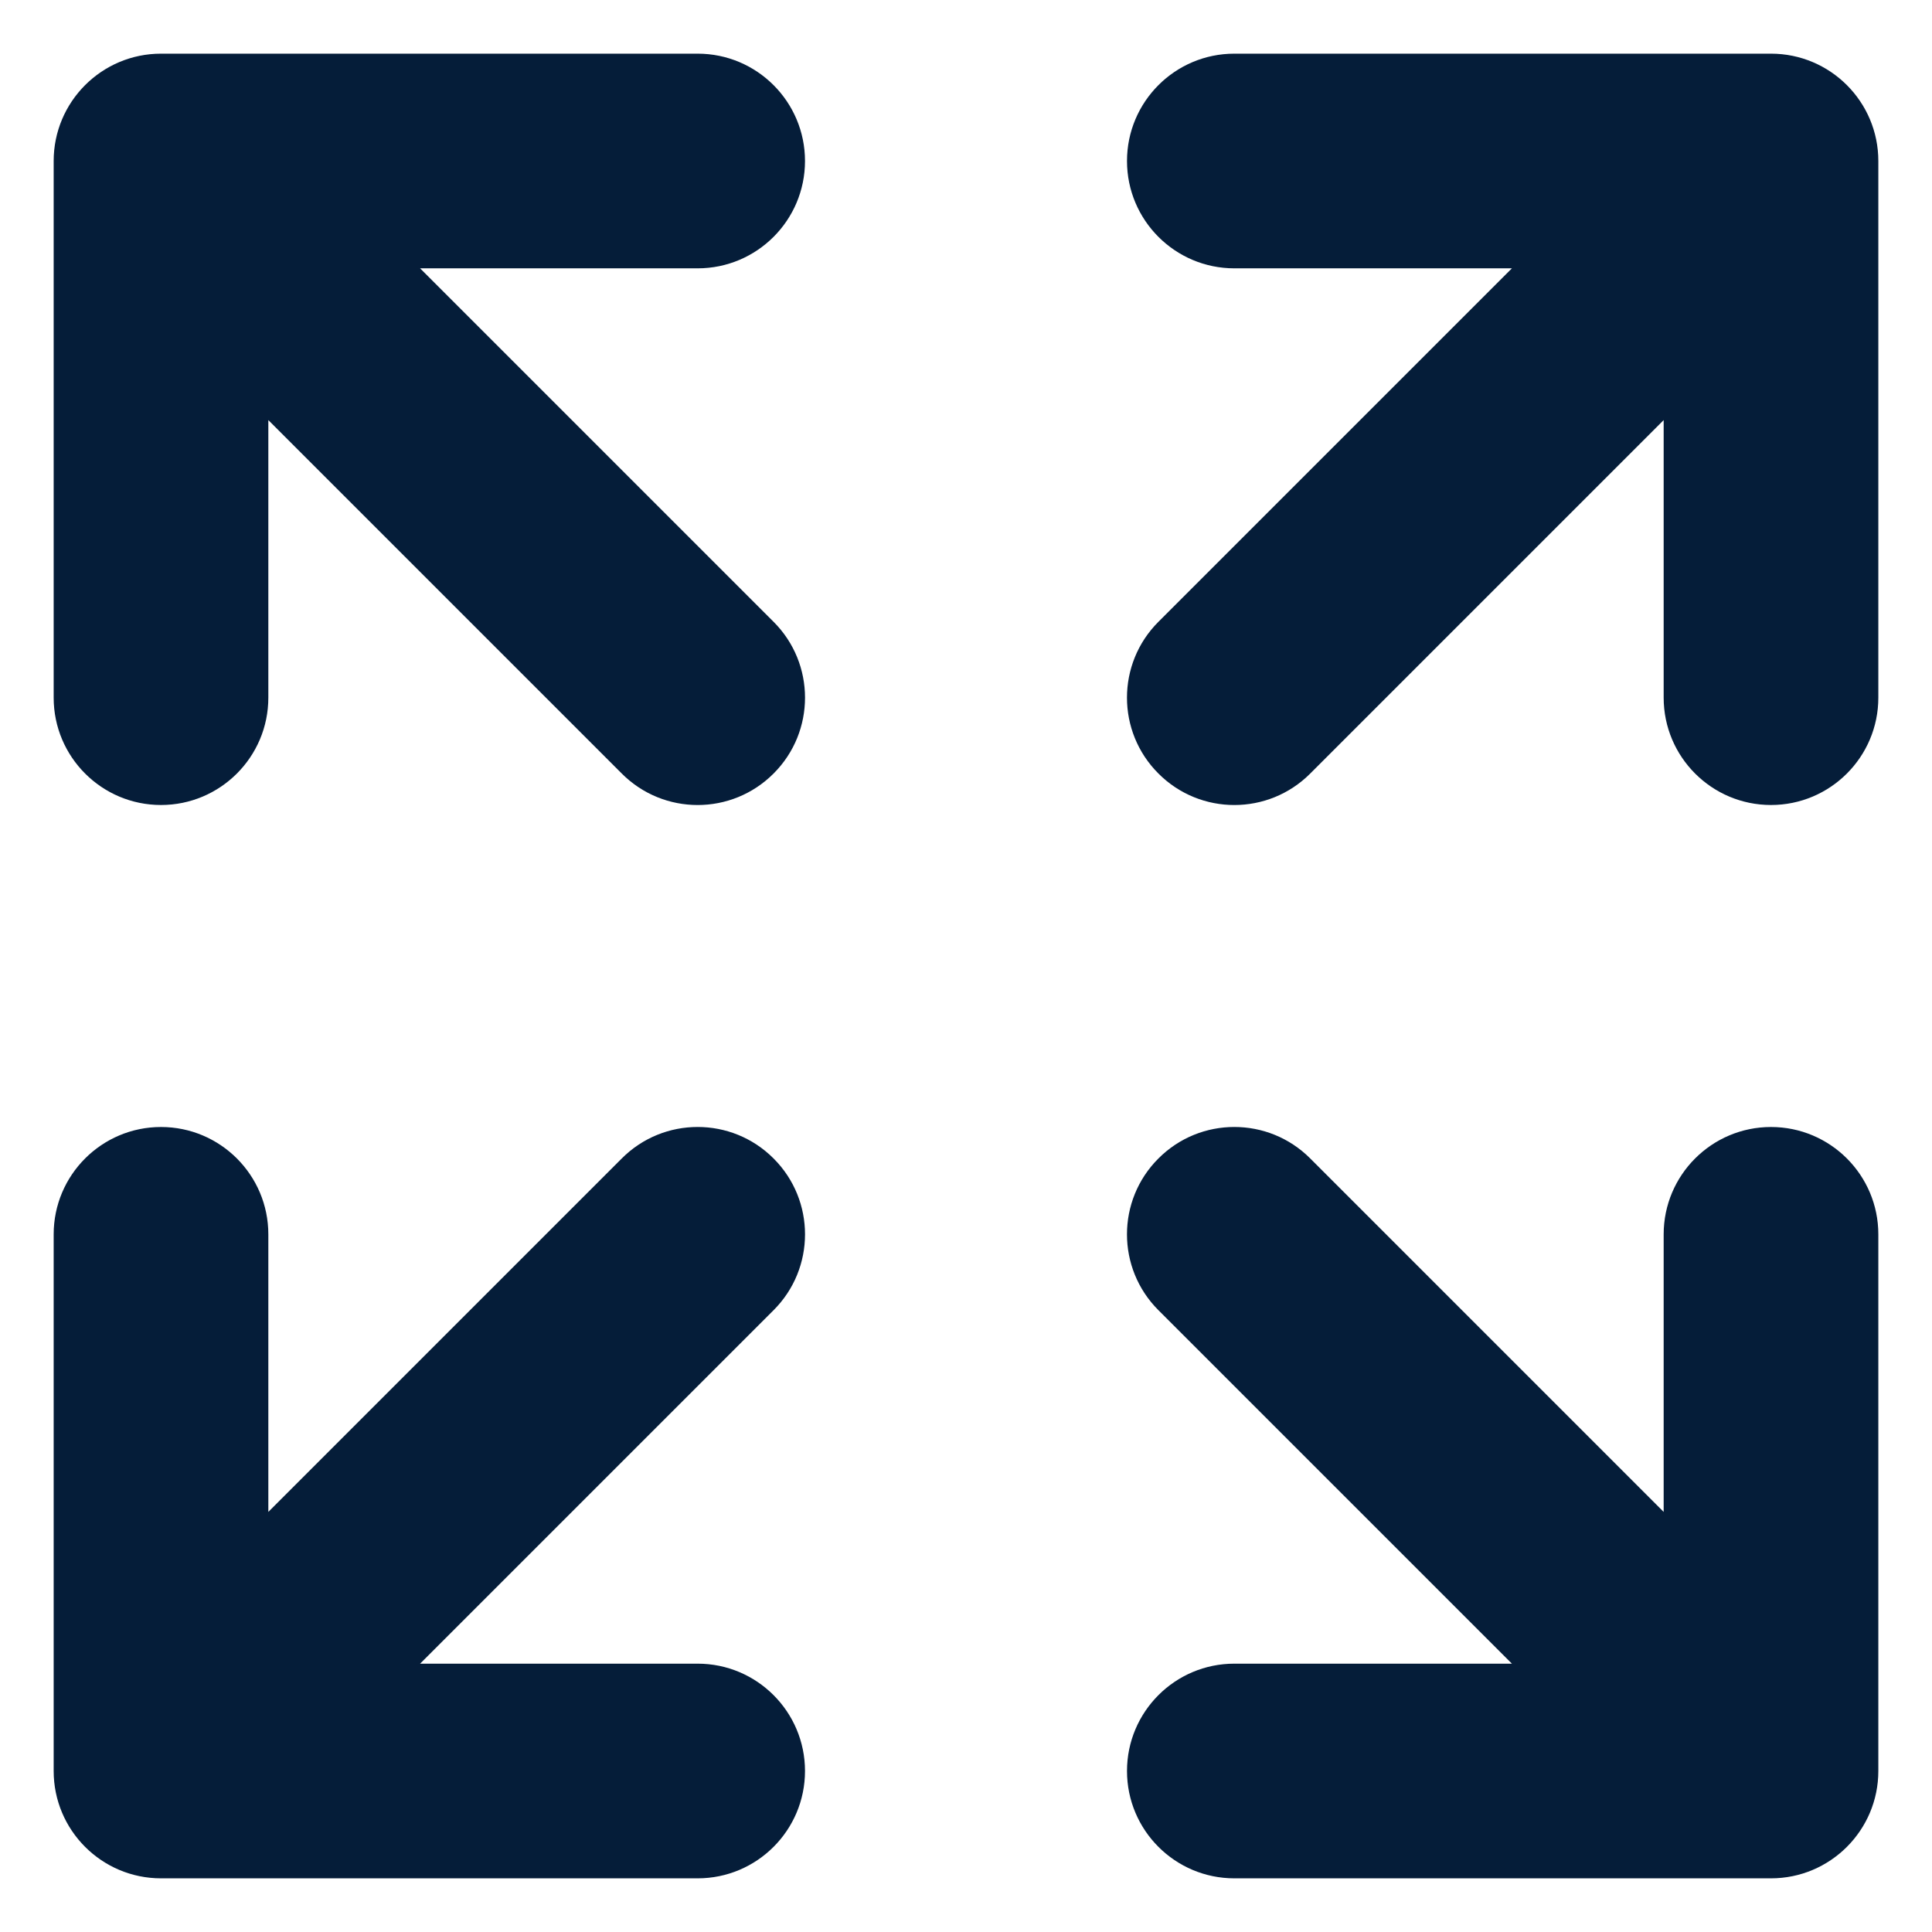 
<svg width="18px" height="18px" viewBox="0 0 18 18" version="1.1" xmlns="http://www.w3.org/2000/svg" xmlns:xlink="http://www.w3.org/1999/xlink">
    <g fill="#051D39" stroke="none" stroke-width="1" fill-rule="evenodd">
        <g transform="translate(-750, -989)">
            <g transform="translate(747, 986)">
                <path d="M6.914,18.5 L9.5,18.5 C10.052,18.5 10.5,18.948 10.5,19.5 C10.5,20.052 10.052,20.5 9.5,20.5 L4.5,20.5 C3.948,20.5 3.5,20.052 3.5,19.5 L3.5,14.5 C3.5,13.948 3.948,13.5 4.5,13.5 C5.052,13.5 5.5,13.948 5.5,14.5 L5.5,17.086 L8.793,13.793 C9.183,13.402 9.817,13.402 10.207,13.793 C10.598,14.183 10.598,14.817 10.207,15.207 L6.914,18.5 Z M17.086,5.5 L14.5,5.5 C13.948,5.5 13.5,5.052 13.5,4.5 C13.5,3.948 13.948,3.5 14.5,3.5 L19.5,3.5 C20.052,3.5 20.5,3.948 20.5,4.5 L20.5,9.5 C20.5,10.052 20.052,10.5 19.5,10.5 C18.948,10.5 18.5,10.052 18.5,9.5 L18.5,6.914 L15.207,10.207 C14.817,10.598 14.183,10.598 13.793,10.207 C13.402,9.817 13.402,9.183 13.793,8.793 L17.086,5.5 Z" ></path>
                <path d="M18.5,17.086 L18.5,14.5 C18.5,13.948 18.948,13.5 19.5,13.5 C20.052,13.5 20.5,13.948 20.5,14.5 L20.5,19.5 C20.5,20.052 20.052,20.5 19.5,20.5 L14.5,20.5 C13.948,20.5 13.5,20.052 13.5,19.5 C13.5,18.948 13.948,18.5 14.5,18.5 L17.086,18.5 L13.793,15.207 C13.402,14.817 13.402,14.183 13.793,13.793 C14.183,13.402 14.817,13.402 15.207,13.793 L18.5,17.086 Z M5.5,6.914 L5.5,9.5 C5.5,10.052 5.052,10.5 4.5,10.5 C3.948,10.5 3.5,10.052 3.5,9.5 L3.5,4.5 C3.5,3.948 3.948,3.5 4.5,3.5 L9.5,3.5 C10.052,3.5 10.5,3.948 10.5,4.5 C10.5,5.052 10.052,5.5 9.5,5.5 L6.914,5.5 L10.207,8.793 C10.598,9.183 10.598,9.817 10.207,10.207 C9.817,10.598 9.183,10.598 8.793,10.207 L5.5,6.914 Z"></path>
            </g>
        </g>
    </g>
</svg>